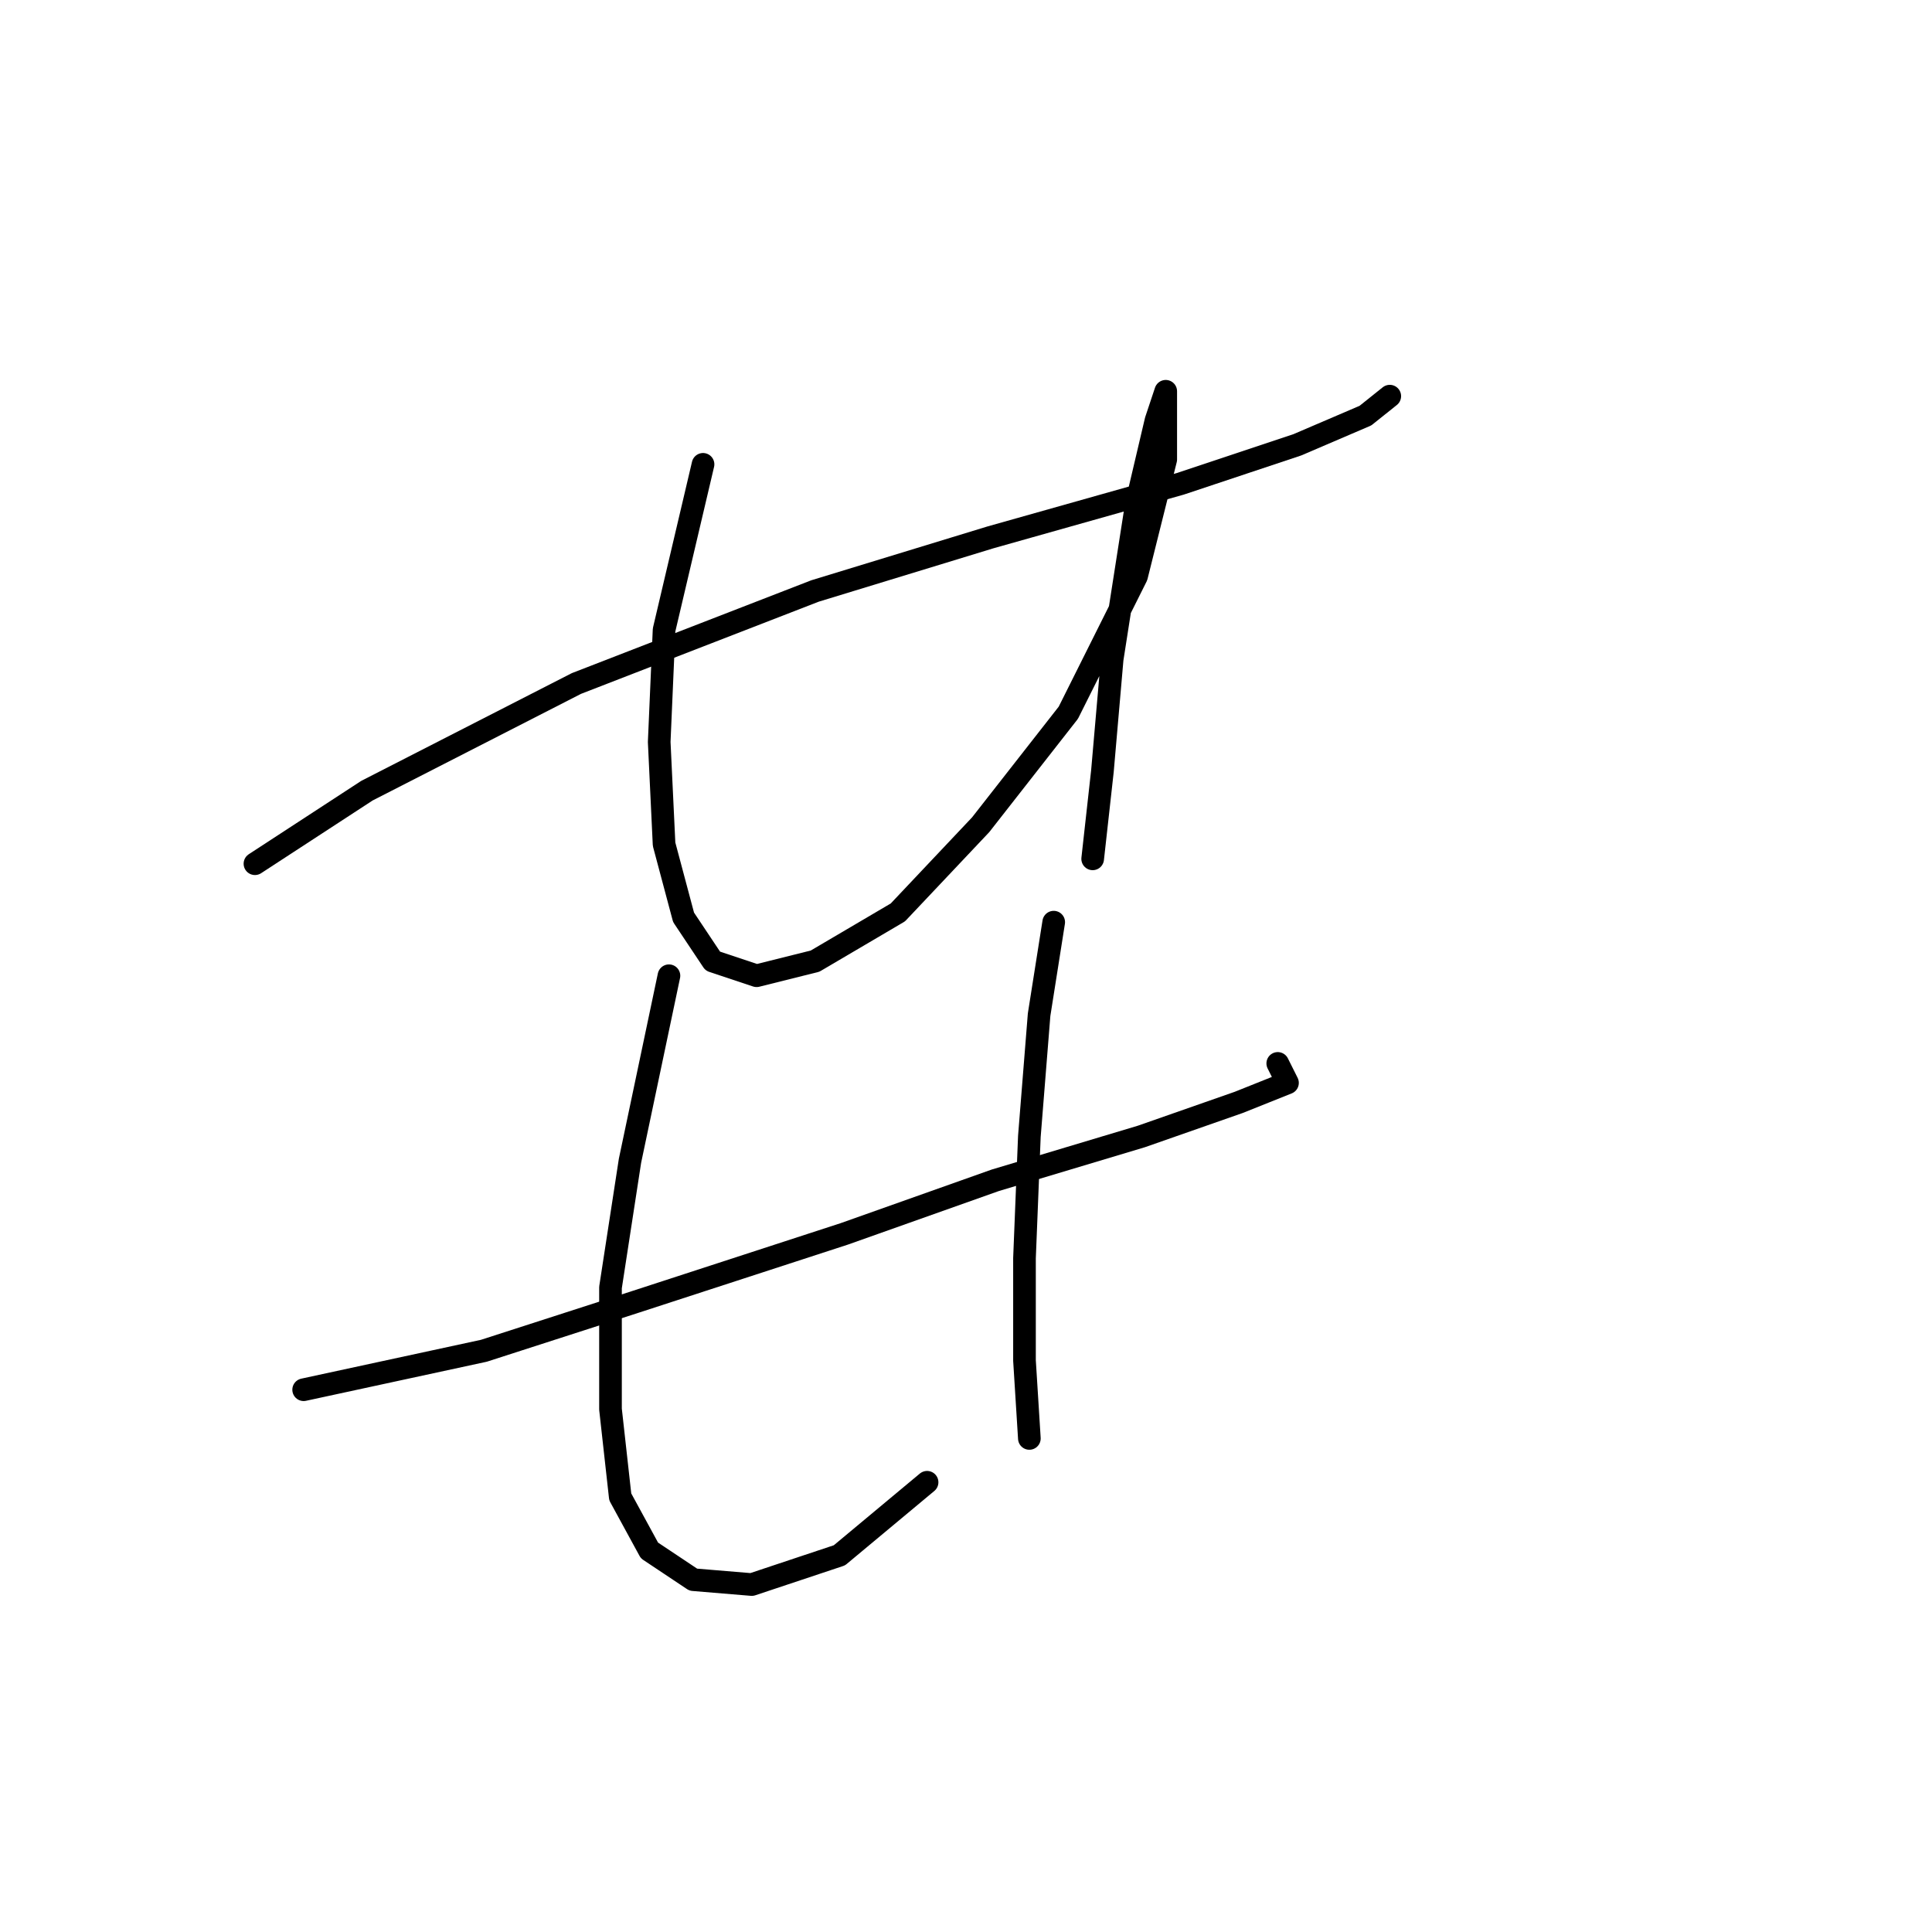 <?xml version="1.0" standalone="no"?>
    <svg width="256" height="256" xmlns="http://www.w3.org/2000/svg" version="1.1">
    <polyline stroke="black" stroke-width="3" stroke-linecap="round" fill="transparent" stroke-linejoin="round" points="33.782 114.447 48.626 104.766 76.377 90.568 108 78.306 131.233 71.207 156.402 64.108 171.891 58.945 180.926 55.073 184.153 52.492 184.153 52.492 " />
        <polyline stroke="black" stroke-width="3" stroke-linecap="round" fill="transparent" stroke-linejoin="round" points="93.156 61.527 87.993 83.469 87.348 98.313 87.993 111.865 90.575 121.546 94.447 127.354 100.255 129.29 108 127.354 118.971 120.901 129.942 109.284 141.559 94.441 150.594 76.37 154.466 60.882 154.466 54.428 154.466 51.846 153.175 55.719 150.594 66.69 147.367 87.342 146.076 102.185 144.785 113.802 144.785 113.802 " />
        <polyline stroke="black" stroke-width="3" stroke-linecap="round" fill="transparent" stroke-linejoin="round" points="40.236 184.146 64.115 178.984 84.121 172.53 111.872 163.495 131.878 156.396 151.239 150.587 164.146 146.07 170.6 143.488 169.309 140.907 169.309 140.907 " />
        <polyline stroke="black" stroke-width="3" stroke-linecap="round" fill="transparent" stroke-linejoin="round" points="88.639 129.29 83.476 153.814 80.894 170.594 80.894 186.728 82.185 198.344 86.057 205.444 91.865 209.316 99.61 209.961 111.226 206.089 122.843 196.408 122.843 196.408 " />
        <polyline stroke="black" stroke-width="3" stroke-linecap="round" fill="transparent" stroke-linejoin="round" points="139.622 122.191 137.686 134.453 136.396 150.587 135.75 166.722 135.75 180.274 136.396 190.6 136.396 190.6 " />
        </svg>